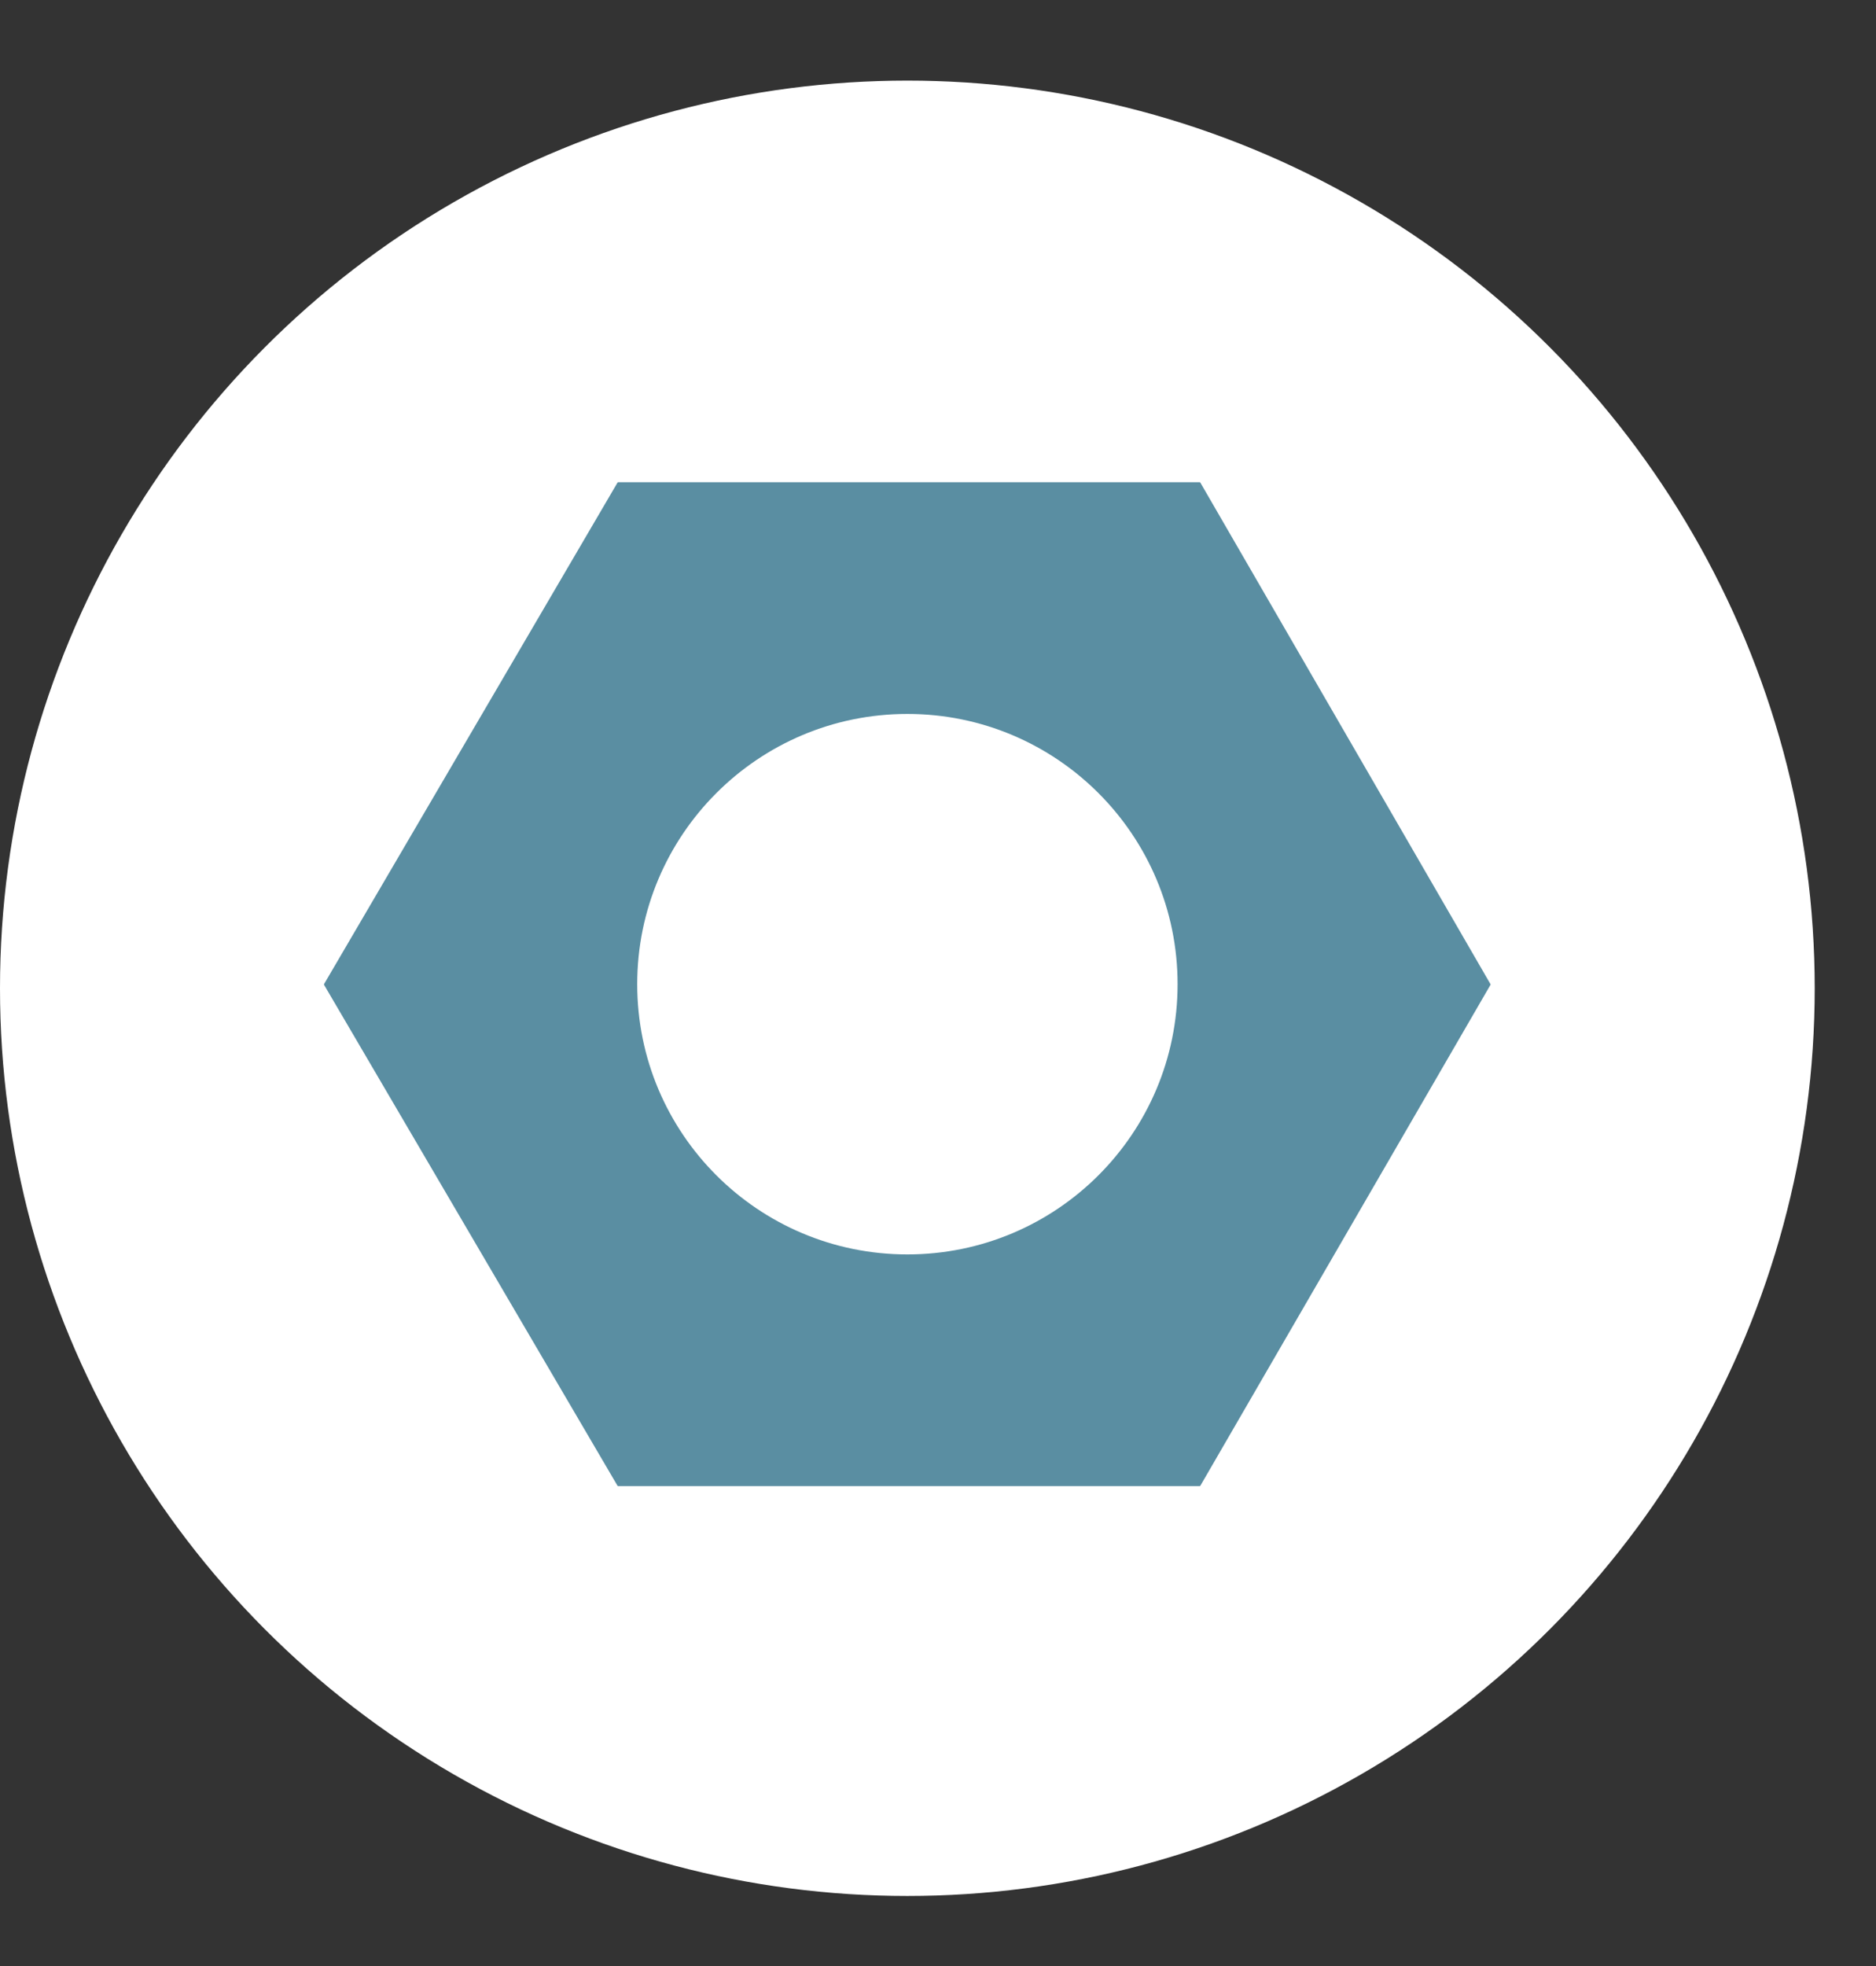 <svg width="21" height="22" viewBox="0 0 21 22" fill="none" xmlns="http://www.w3.org/2000/svg">
<rect x="0" y="0" width="21" height="22" fill="#333333" stroke="none"/>
<circle cx="10.157" cy="11.059" r="10.157" fill="white"/>
<g clip-path="url(#clip0_1615_10114)">
<path fill-rule="evenodd" clip-rule="evenodd" d="M3.628 11.021C3.627 11.018 3.627 11.014 3.628 11.011L6.912 5.401C6.914 5.398 6.917 5.396 6.92 5.396H13.429C13.432 5.396 13.435 5.398 13.437 5.401L16.684 11.012C16.686 11.014 16.686 11.018 16.684 11.021L13.437 16.625C13.435 16.628 13.432 16.63 13.429 16.63H6.92C6.917 16.63 6.914 16.628 6.912 16.625L3.628 11.021ZM13.182 11.013C13.182 12.684 11.828 14.037 10.157 14.037C8.487 14.037 7.133 12.684 7.133 11.013C7.133 9.343 8.487 7.989 10.157 7.989C11.828 7.989 13.182 9.343 13.182 11.013Z" fill="#5A8EA2"/>
</g>
<defs>
<clipPath id="clip0_1615_10114">
<rect width="13.059" height="13.059" fill="white" transform="translate(3.627 4.529)"/>
</clipPath>
</defs>
</svg>
